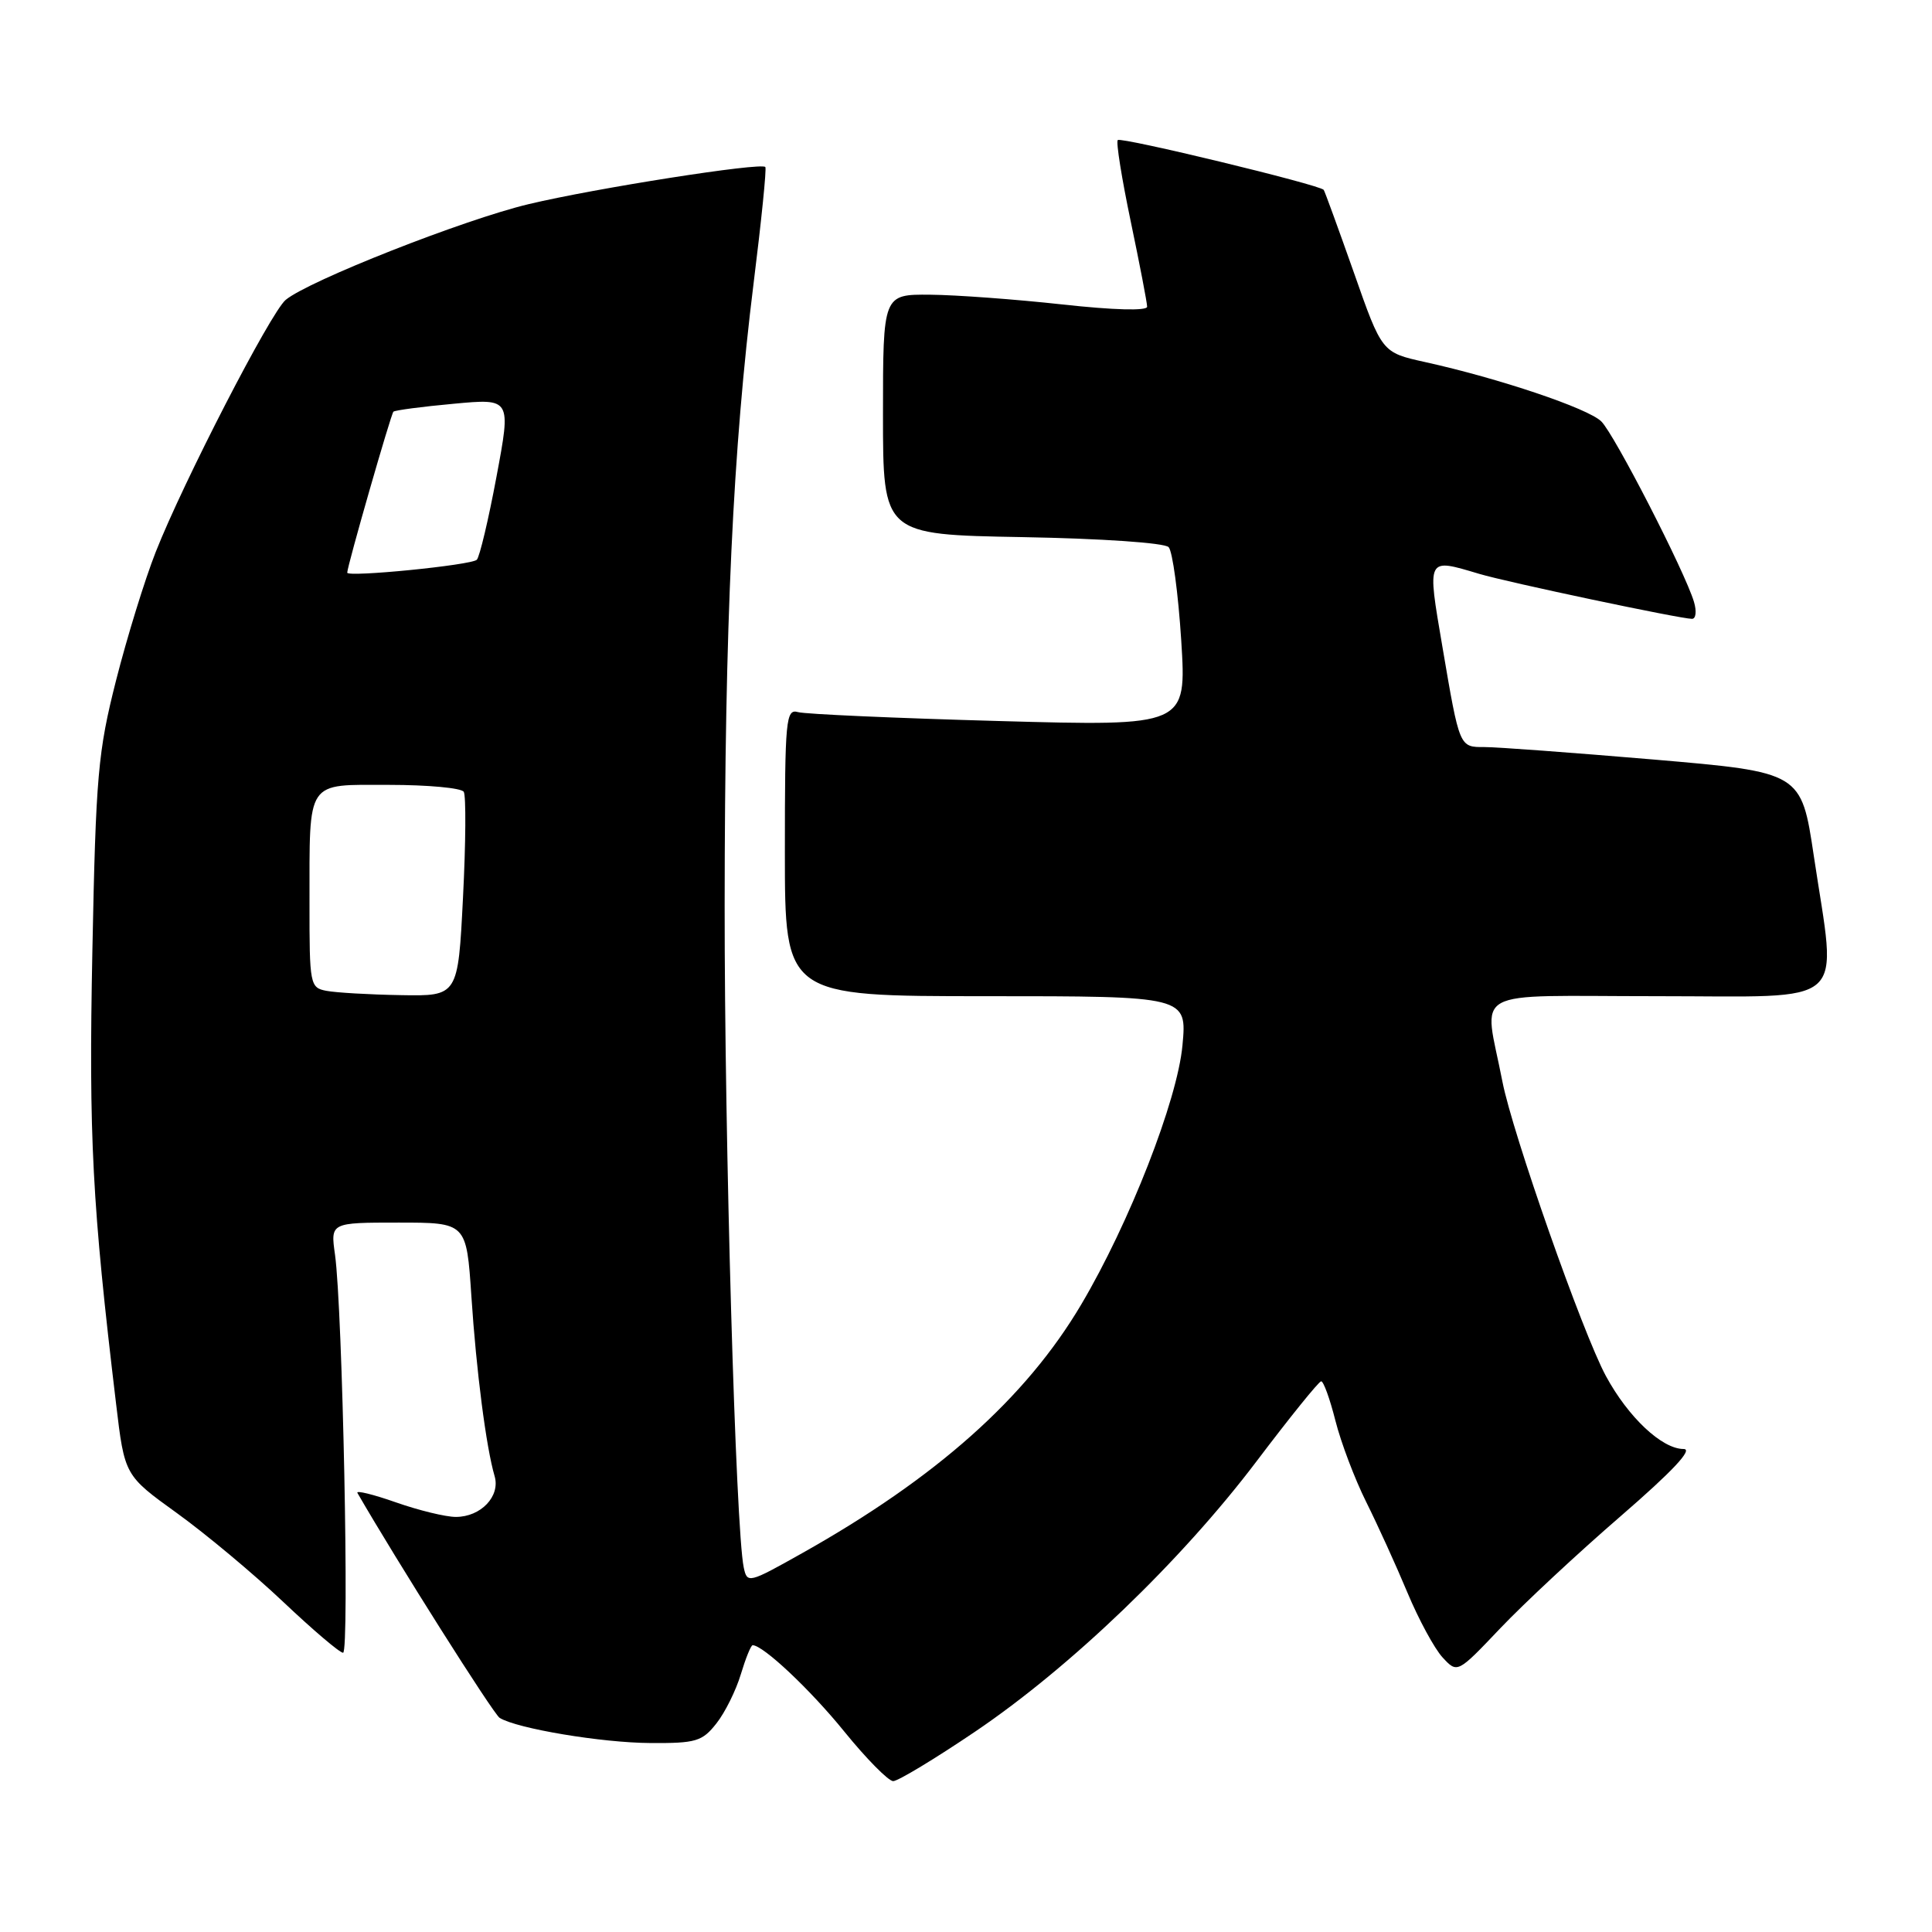 <?xml version="1.0" encoding="UTF-8" standalone="no"?>
<!DOCTYPE svg PUBLIC "-//W3C//DTD SVG 1.1//EN" "http://www.w3.org/Graphics/SVG/1.1/DTD/svg11.dtd" >
<svg xmlns="http://www.w3.org/2000/svg" xmlns:xlink="http://www.w3.org/1999/xlink" version="1.1" viewBox="0 0 256 256">
 <g >
 <path fill="currentColor"
d=" M 129.21 229.45 C 141.87 220.89 156.51 206.83 166.50 193.63 C 170.90 187.81 174.75 183.04 175.06 183.03 C 175.37 183.01 176.22 185.36 176.95 188.25 C 177.68 191.14 179.51 195.97 181.02 199.00 C 182.53 202.03 184.99 207.43 186.48 211.00 C 187.97 214.57 190.07 218.45 191.15 219.62 C 193.11 221.74 193.11 221.74 198.80 215.75 C 201.94 212.45 209.12 205.76 214.77 200.88 C 221.62 194.95 224.39 192.00 223.09 192.00 C 220.22 192.00 215.76 187.81 212.79 182.33 C 209.70 176.62 200.39 150.12 199.07 143.28 C 196.63 130.67 194.22 132.00 219.53 132.00 C 245.42 132.00 243.39 133.81 240.34 113.42 C 238.68 102.32 238.68 102.32 219.09 100.64 C 208.32 99.73 198.25 98.98 196.72 98.99 C 193.36 99.00 193.41 99.11 191.13 85.72 C 189.09 73.73 188.98 73.95 196.01 76.04 C 199.76 77.16 222.66 82.00 224.20 82.00 C 224.72 82.00 224.83 80.99 224.46 79.75 C 223.27 75.76 213.92 57.55 212.18 55.84 C 210.43 54.11 198.64 50.14 188.81 47.97 C 183.11 46.71 183.11 46.71 179.39 36.10 C 177.33 30.27 175.54 25.35 175.40 25.16 C 174.91 24.49 148.55 18.12 148.11 18.56 C 147.86 18.81 148.64 23.66 149.83 29.35 C 151.02 35.04 152.00 40.12 152.00 40.64 C 152.00 41.21 147.57 41.09 140.75 40.34 C 134.56 39.66 126.69 39.08 123.25 39.05 C 117.00 39.00 117.00 39.00 117.00 54.92 C 117.00 70.84 117.00 70.84 135.45 71.17 C 146.00 71.36 154.31 71.93 154.85 72.50 C 155.37 73.05 156.12 78.61 156.52 84.87 C 157.23 96.23 157.23 96.23 132.37 95.54 C 118.69 95.16 106.71 94.63 105.75 94.36 C 104.13 93.90 104.00 95.25 104.00 112.93 C 104.00 132.00 104.00 132.00 130.64 132.00 C 157.29 132.00 157.29 132.00 156.68 138.54 C 156.00 145.82 149.65 162.07 143.27 172.85 C 135.94 185.25 124.07 195.82 106.26 205.82 C 99.20 209.79 99.00 209.84 98.55 207.70 C 97.48 202.66 96.00 151.14 96.02 120.00 C 96.04 82.46 97.11 59.63 99.86 37.50 C 100.89 29.25 101.59 22.33 101.41 22.13 C 100.86 21.49 78.89 24.94 70.05 27.05 C 61.45 29.10 40.85 37.22 37.85 39.74 C 35.85 41.42 24.27 63.90 20.63 73.15 C 19.19 76.80 16.83 84.45 15.38 90.15 C 12.98 99.61 12.70 102.70 12.24 126.00 C 11.75 150.70 12.21 159.50 15.38 186.00 C 16.51 195.50 16.51 195.50 23.45 200.50 C 27.26 203.25 33.60 208.54 37.52 212.25 C 41.44 215.96 45.01 219.00 45.46 219.00 C 46.32 219.00 45.39 173.40 44.39 166.25 C 43.79 162.00 43.79 162.00 52.80 162.00 C 61.81 162.00 61.81 162.00 62.46 171.75 C 63.11 181.66 64.42 191.80 65.54 195.60 C 66.32 198.26 63.72 201.00 60.40 201.00 C 59.05 201.00 55.48 200.13 52.46 199.07 C 49.44 198.01 47.15 197.45 47.36 197.82 C 52.52 206.77 65.39 227.13 66.21 227.63 C 68.51 229.05 79.76 230.93 86.18 230.96 C 92.22 231.00 93.05 230.75 94.93 228.36 C 96.07 226.92 97.52 223.99 98.16 221.86 C 98.80 219.74 99.50 218.00 99.73 218.00 C 101.12 218.00 107.37 223.88 111.89 229.46 C 114.81 233.06 117.72 236.00 118.35 236.01 C 118.98 236.01 123.87 233.06 129.21 229.45 Z  M 43.25 131.29 C 41.08 130.88 41.00 130.48 41.01 119.68 C 41.03 103.12 40.44 104.00 51.56 104.00 C 56.69 104.00 61.14 104.41 61.45 104.92 C 61.76 105.42 61.72 111.72 61.35 118.92 C 60.69 132.00 60.69 132.00 53.10 131.86 C 48.92 131.79 44.49 131.53 43.25 131.29 Z  M 46.01 75.88 C 46.02 74.99 51.80 54.87 52.13 54.55 C 52.34 54.36 55.93 53.88 60.12 53.50 C 67.73 52.79 67.73 52.79 65.79 63.15 C 64.73 68.84 63.55 73.80 63.18 74.17 C 62.46 74.89 46.00 76.52 46.01 75.88 Z "/>
</g>
</svg>